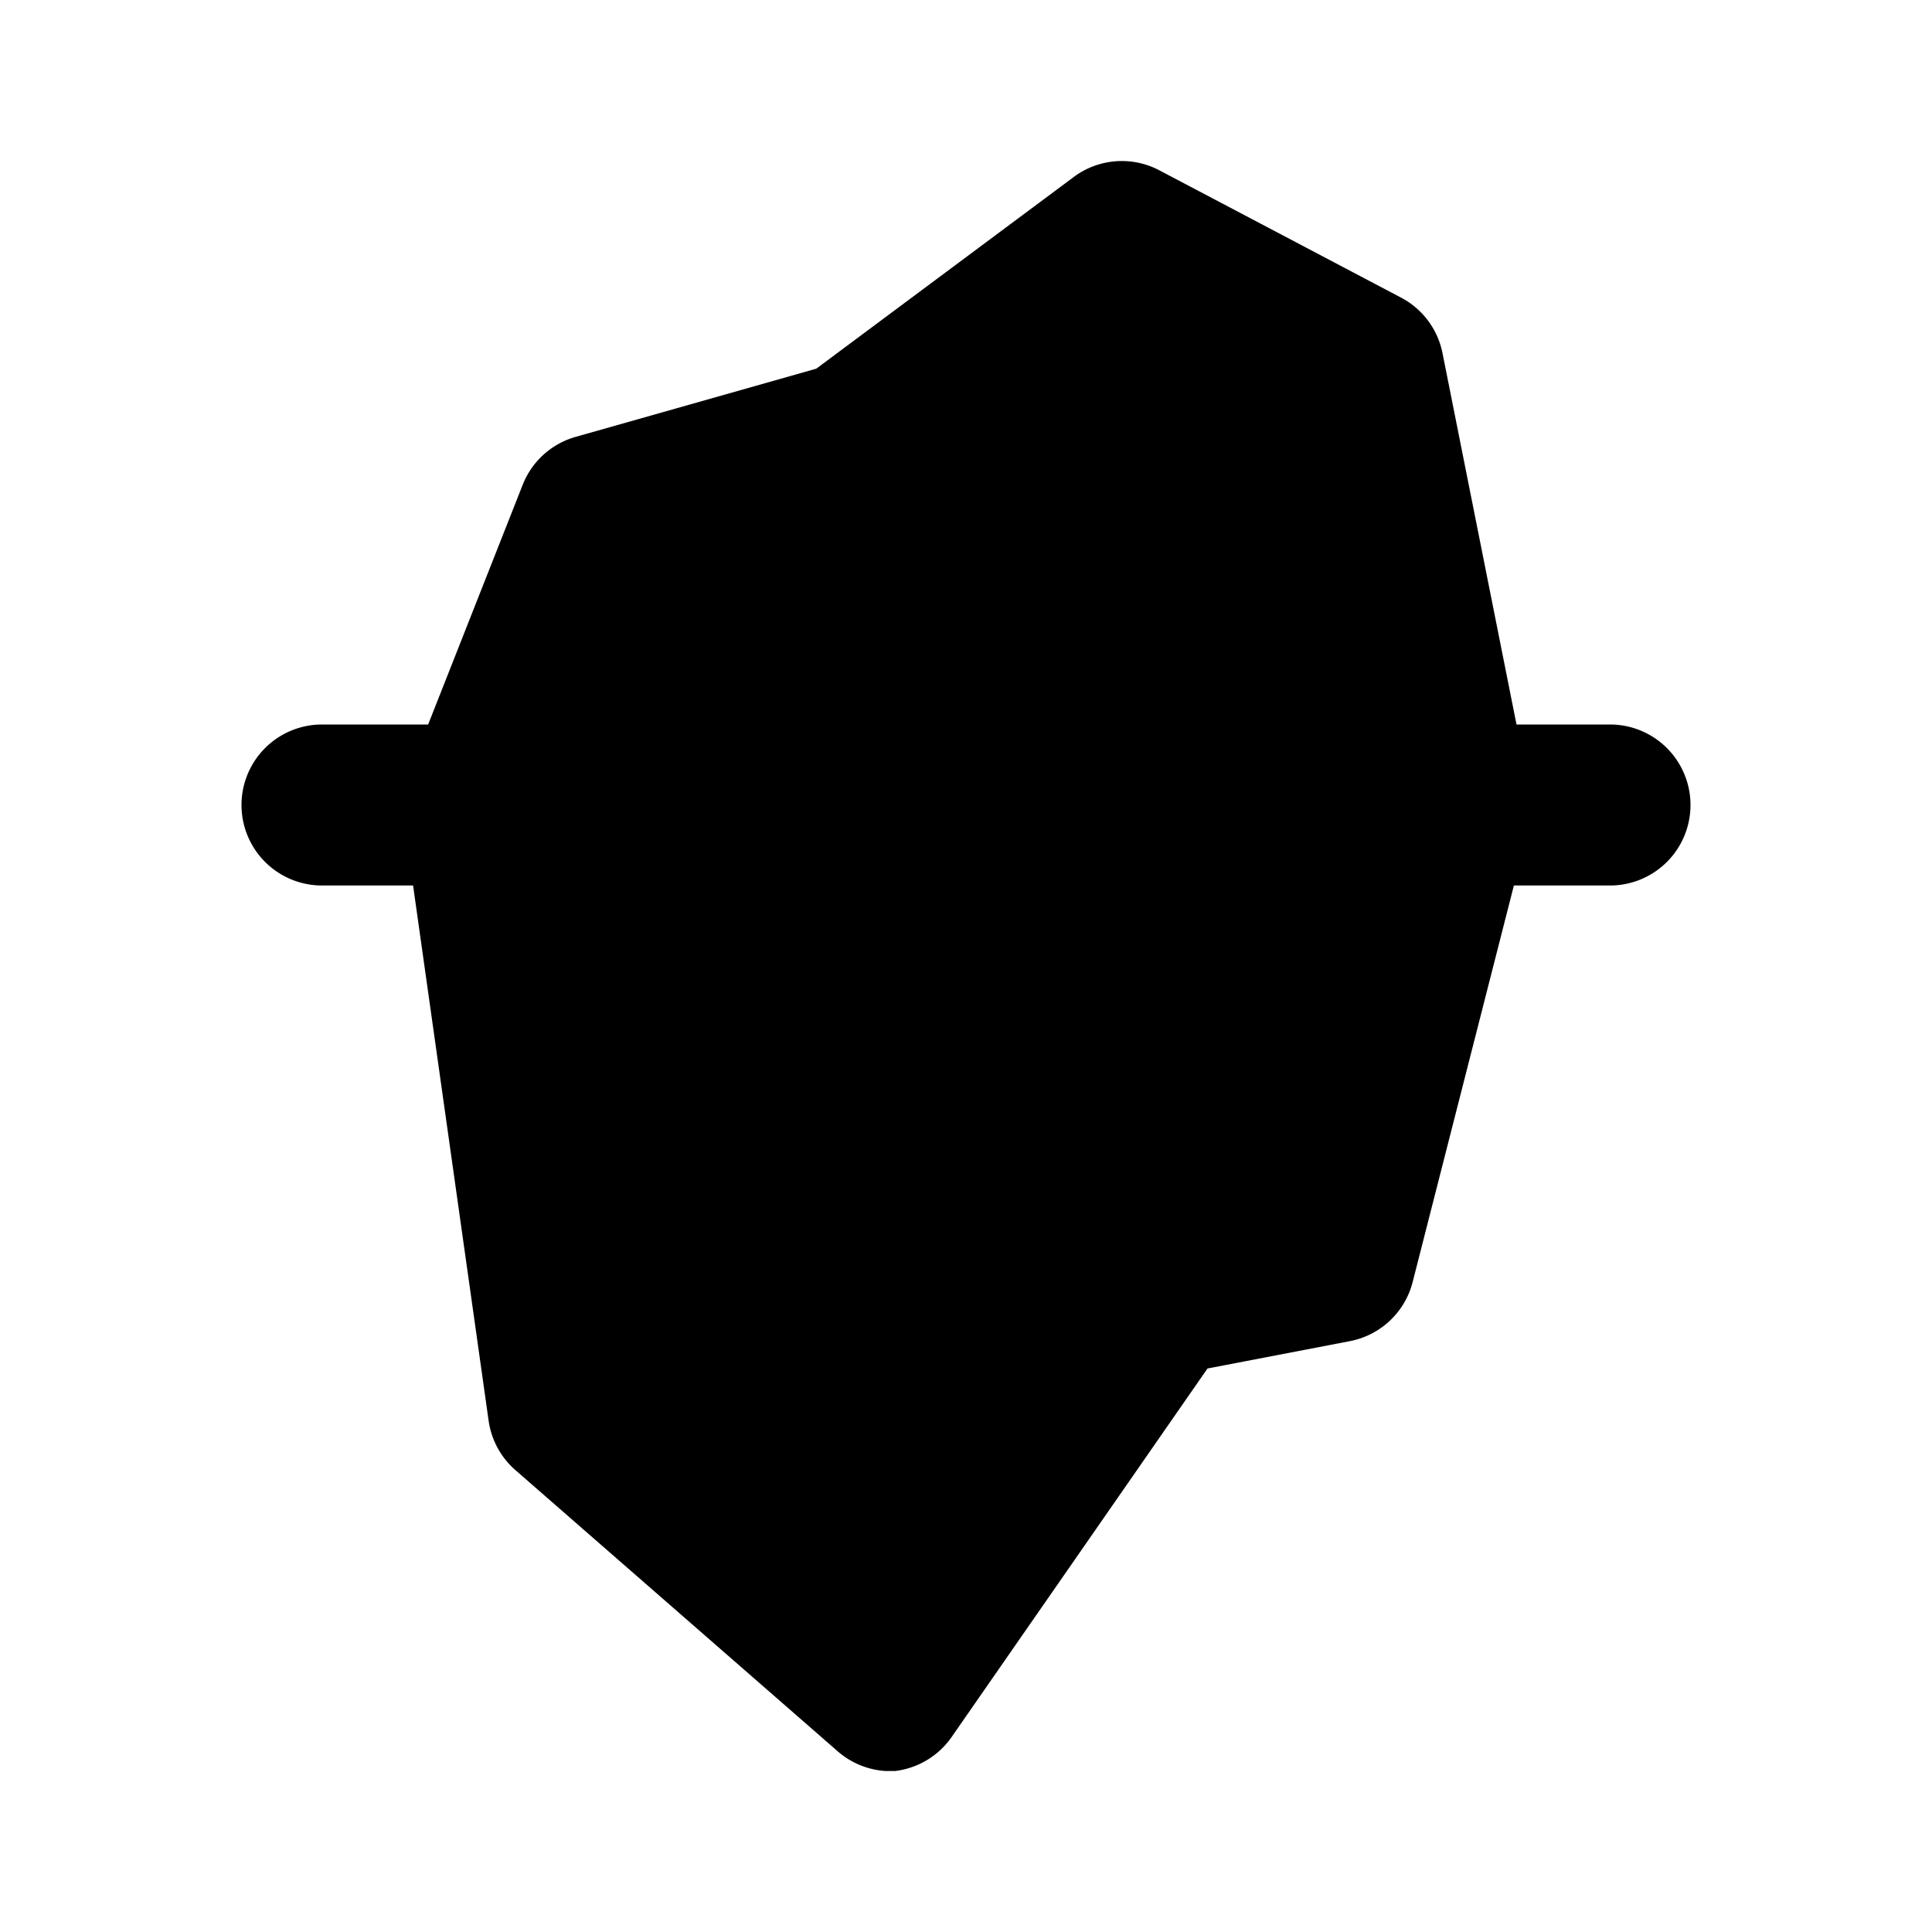<!DOCTYPE svg PUBLIC "-//W3C//DTD SVG 1.1//EN" "http://www.w3.org/Graphics/SVG/1.1/DTD/svg11.dtd">
<!-- Uploaded to: SVG Repo, www.svgrepo.com, Transformed by: SVG Repo Mixer Tools -->
<svg fill="#000000" width="800px" height="800px" viewBox="0 0 24 24" id="iceberg" data-name="Flat Color" xmlns="http://www.w3.org/2000/svg" class="icon flat-color">
<g id="SVGRepo_bgCarrier" stroke-width="0"/>
<g id="SVGRepo_tracerCarrier" stroke-linecap="round" stroke-linejoin="round"/>
<g id="SVGRepo_iconCarrier">
<path id="primary" d="M17.92,4.39a1,1,0,0,0-.51-.69l-3-1.58a1,1,0,0,0-1.06.07L10.14,4.58l-3,.85a1,1,0,0,0-.65.6L5.07,9.63a1.11,1.11,0,0,0-.06.51l1.06,7.51a1,1,0,0,0,.33.61l4,3.49A1,1,0,0,0,11,22h.12a1,1,0,0,0,.7-.42L15,17l1.77-.34a1,1,0,0,0,.78-.74L19,10.24a.89.89,0,0,0,0-.43Z" style="fill: #000000;"/>
<path id="secondary" d="M20,11H4A1,1,0,0,1,4,9H20a1,1,0,0,1,0,2Z" style="fill: #000000;"/>
</g>
</svg>